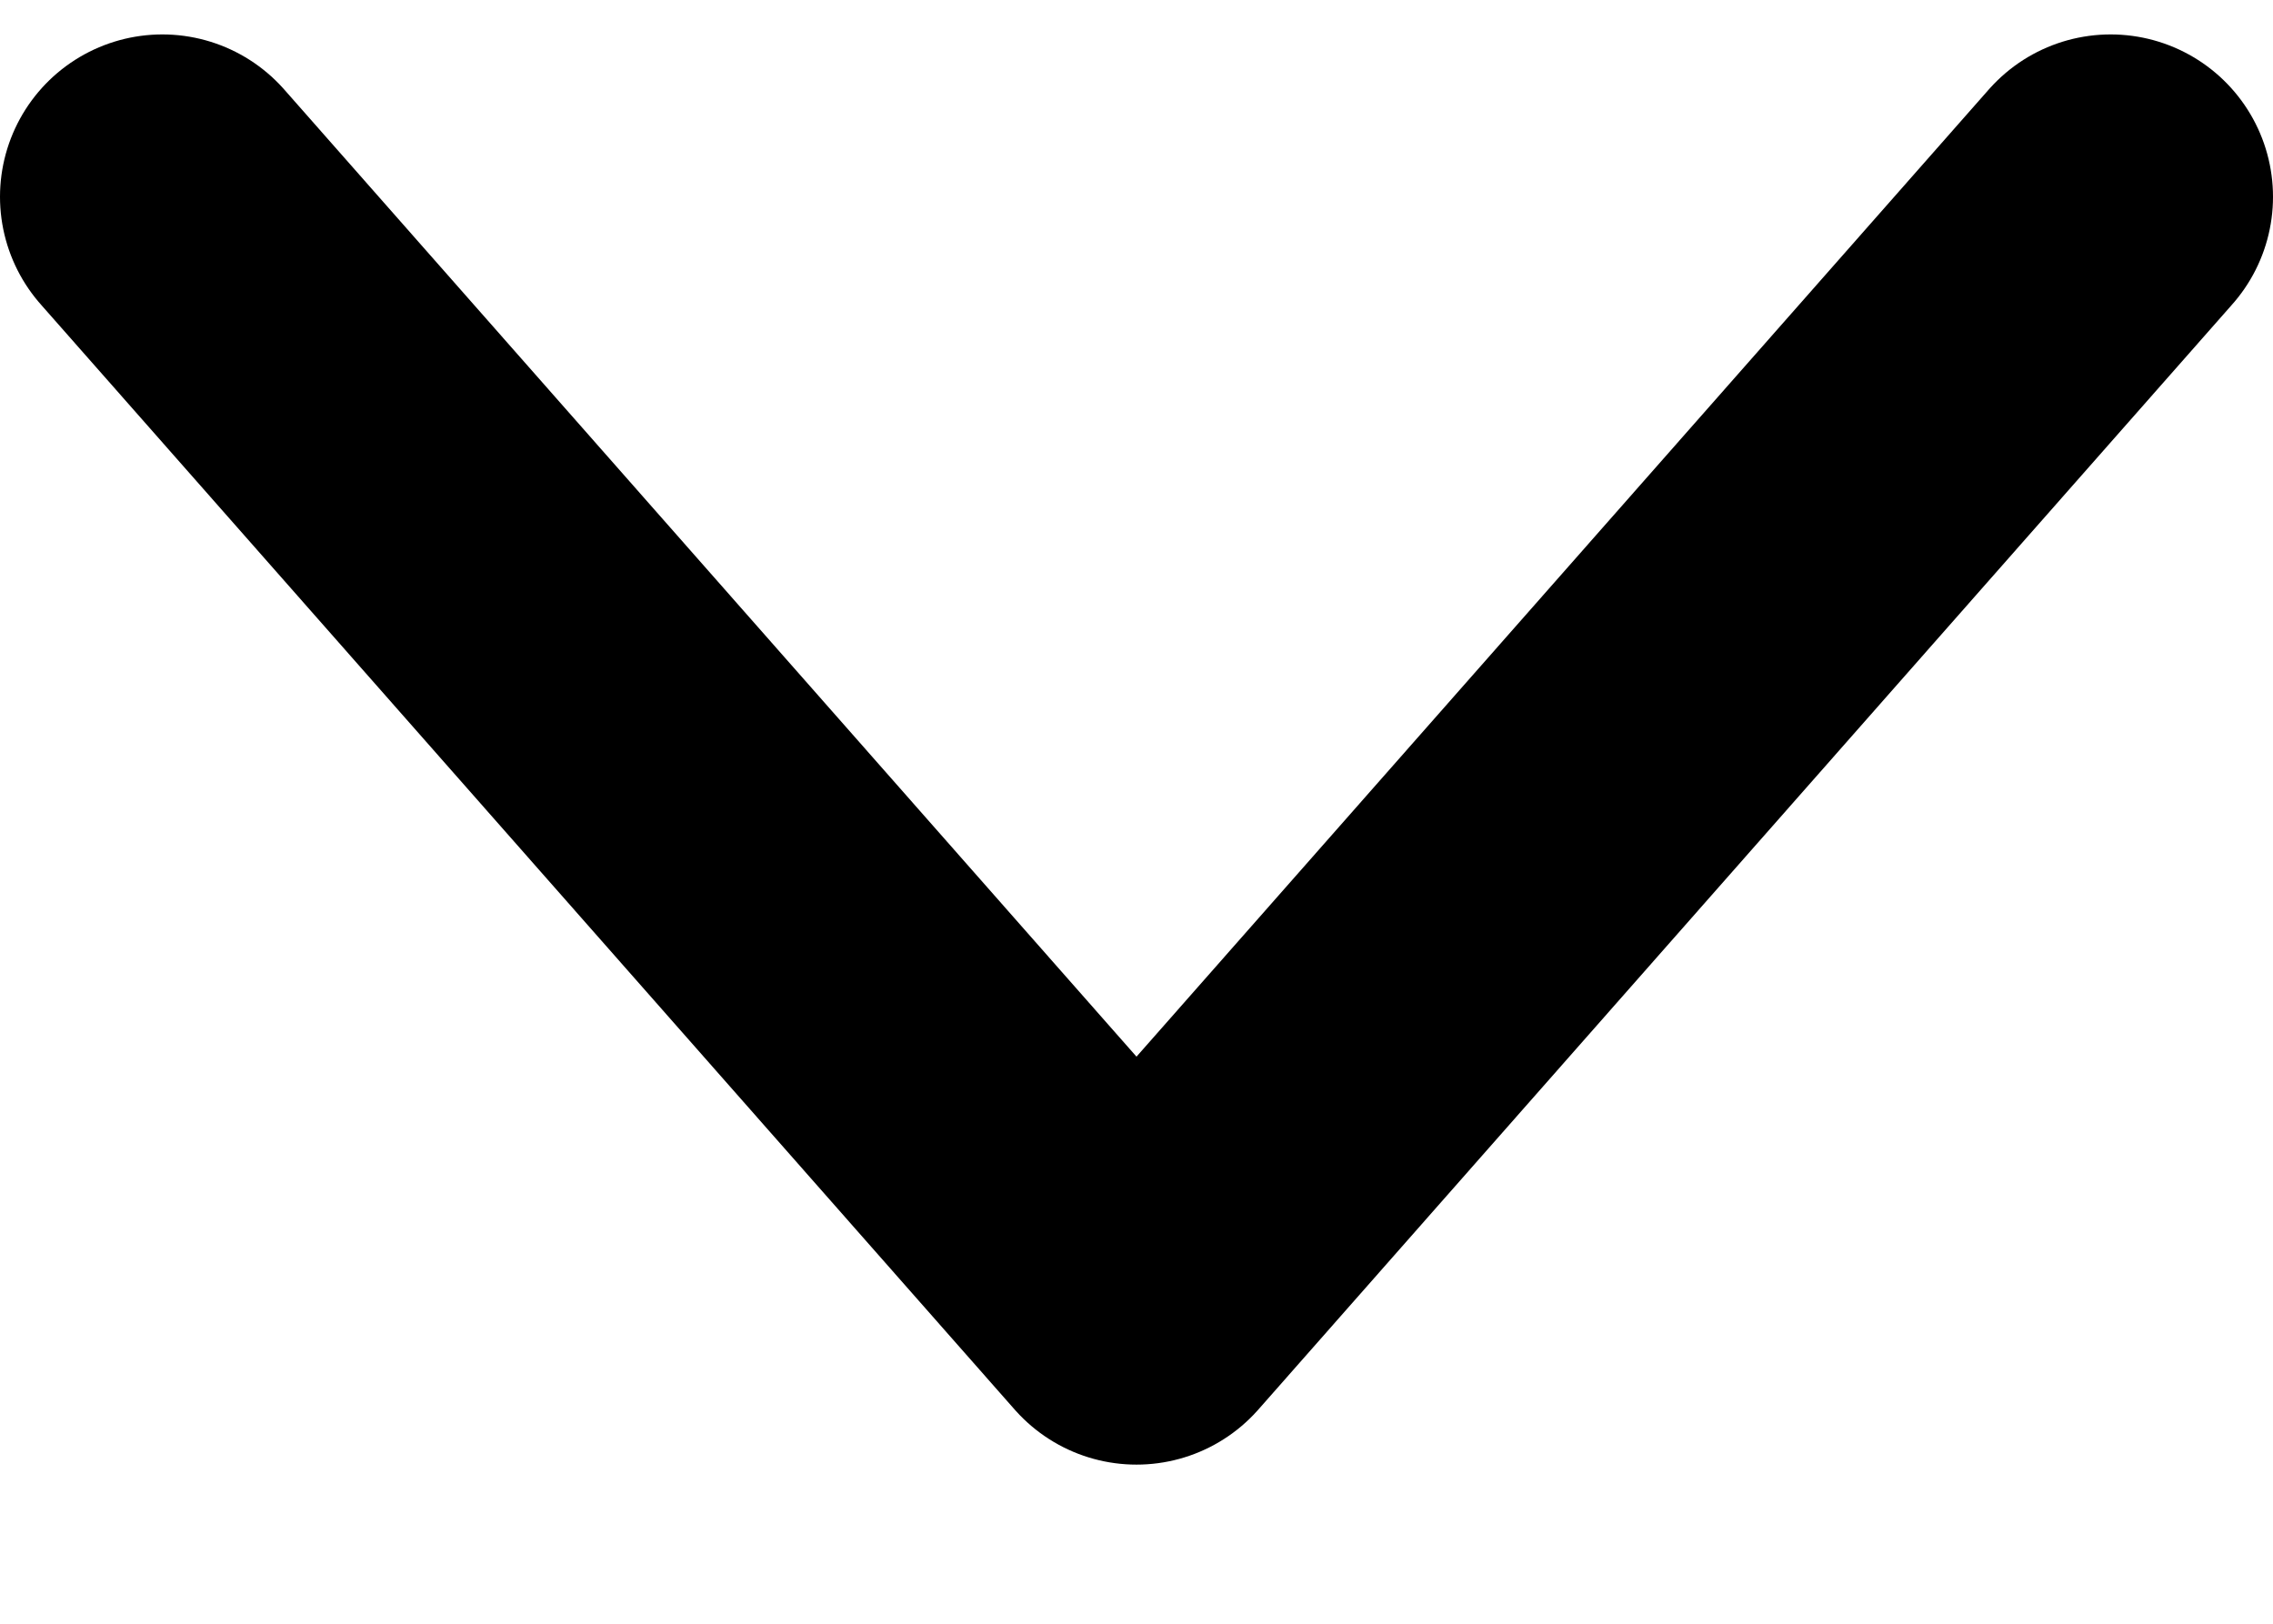 <svg width="14" height="10" viewBox="0 0 14 10" fill="none" xmlns="http://www.w3.org/2000/svg">
<path d="M1 1.212L7 8.02L13 1.212" stroke="black" stroke-width="2" stroke-linecap="round" stroke-linejoin="round"/>
</svg>
